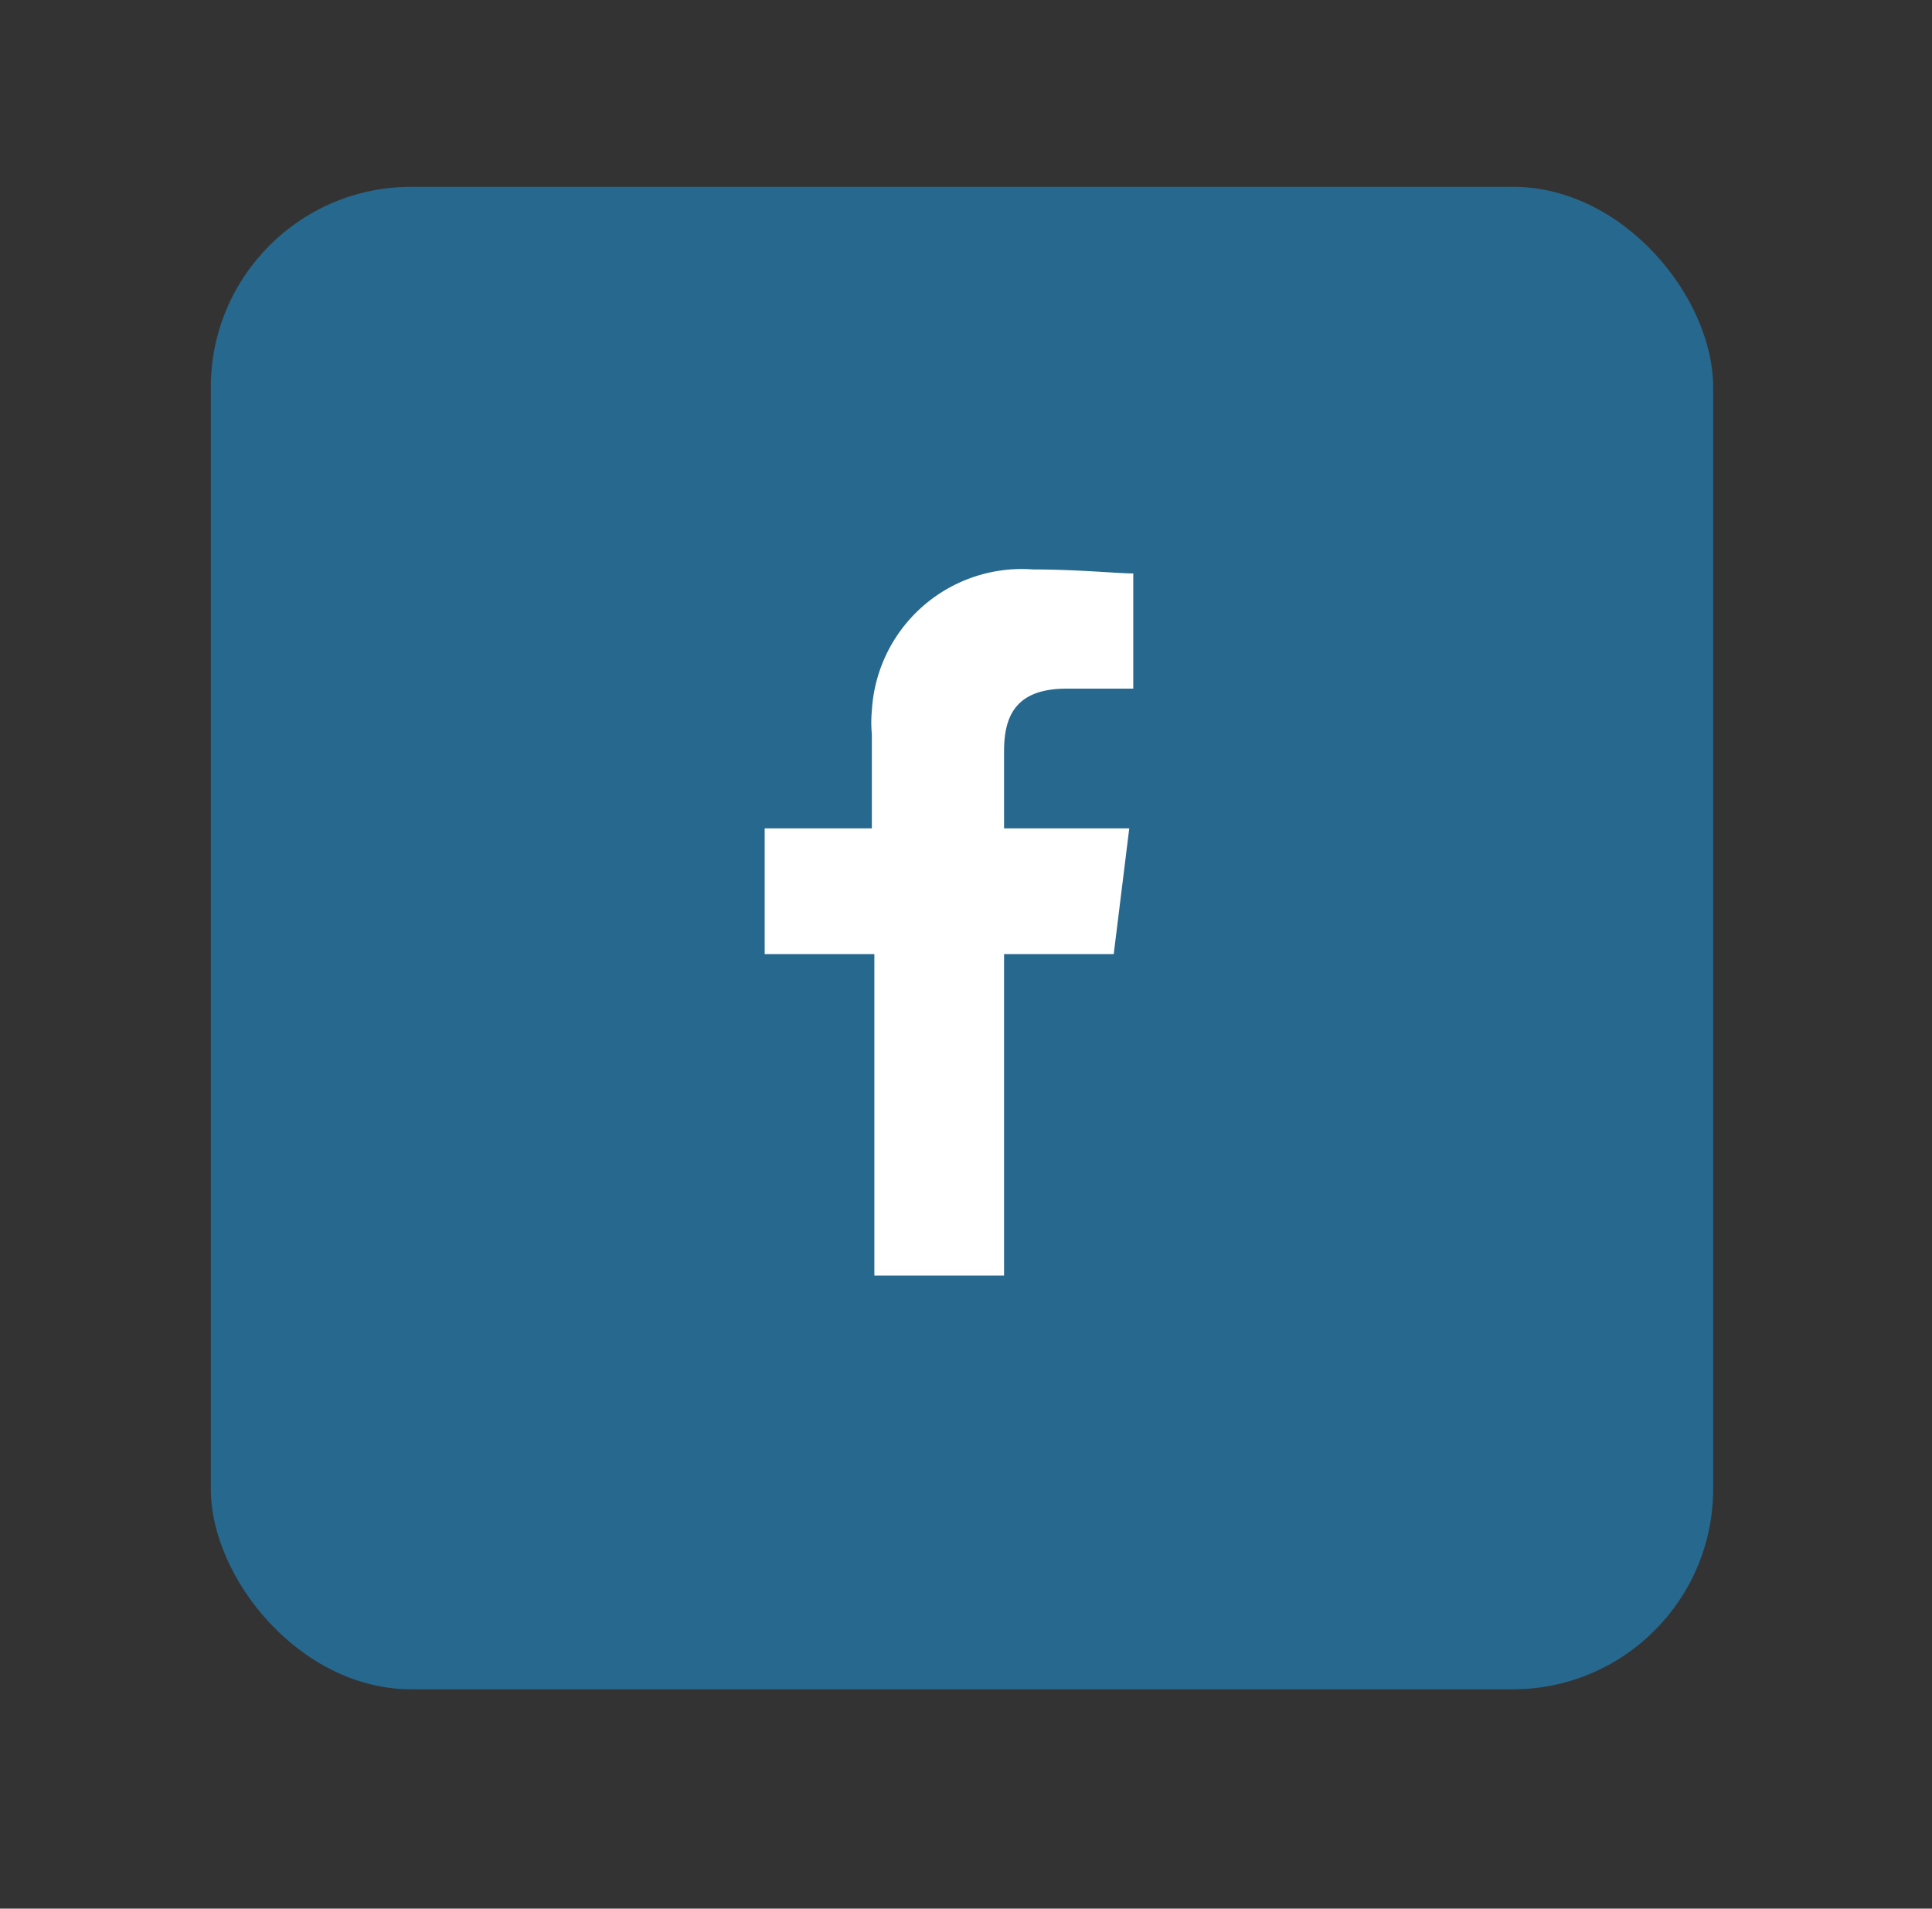 <svg xmlns="http://www.w3.org/2000/svg" viewBox="0 0 38.58 38.11"><rect x="0" y="0" width="38.58" height="38.11" fill="#333333" stroke="none"/><defs><style>.a{fill:#27688e;}.b{fill:#fff;fill-rule:evenodd;}</style></defs><title>Unbenannt-4</title><rect class="a" x="4.21" y="3.73" width="30" height="30" rx="4"/><path class="b" d="M20.05,25.47V19.05h2.19l.31-2.51h-2.5V15c0-.7.23-1.25,1.25-1.25h1.33V11.45c-.31,0-1.1-.08-2-.08a3,3,0,0,0-3.22,2.82,2.48,2.48,0,0,0,0,.47v1.88H15.27v2.51h2.19v6.42Z"/></svg>